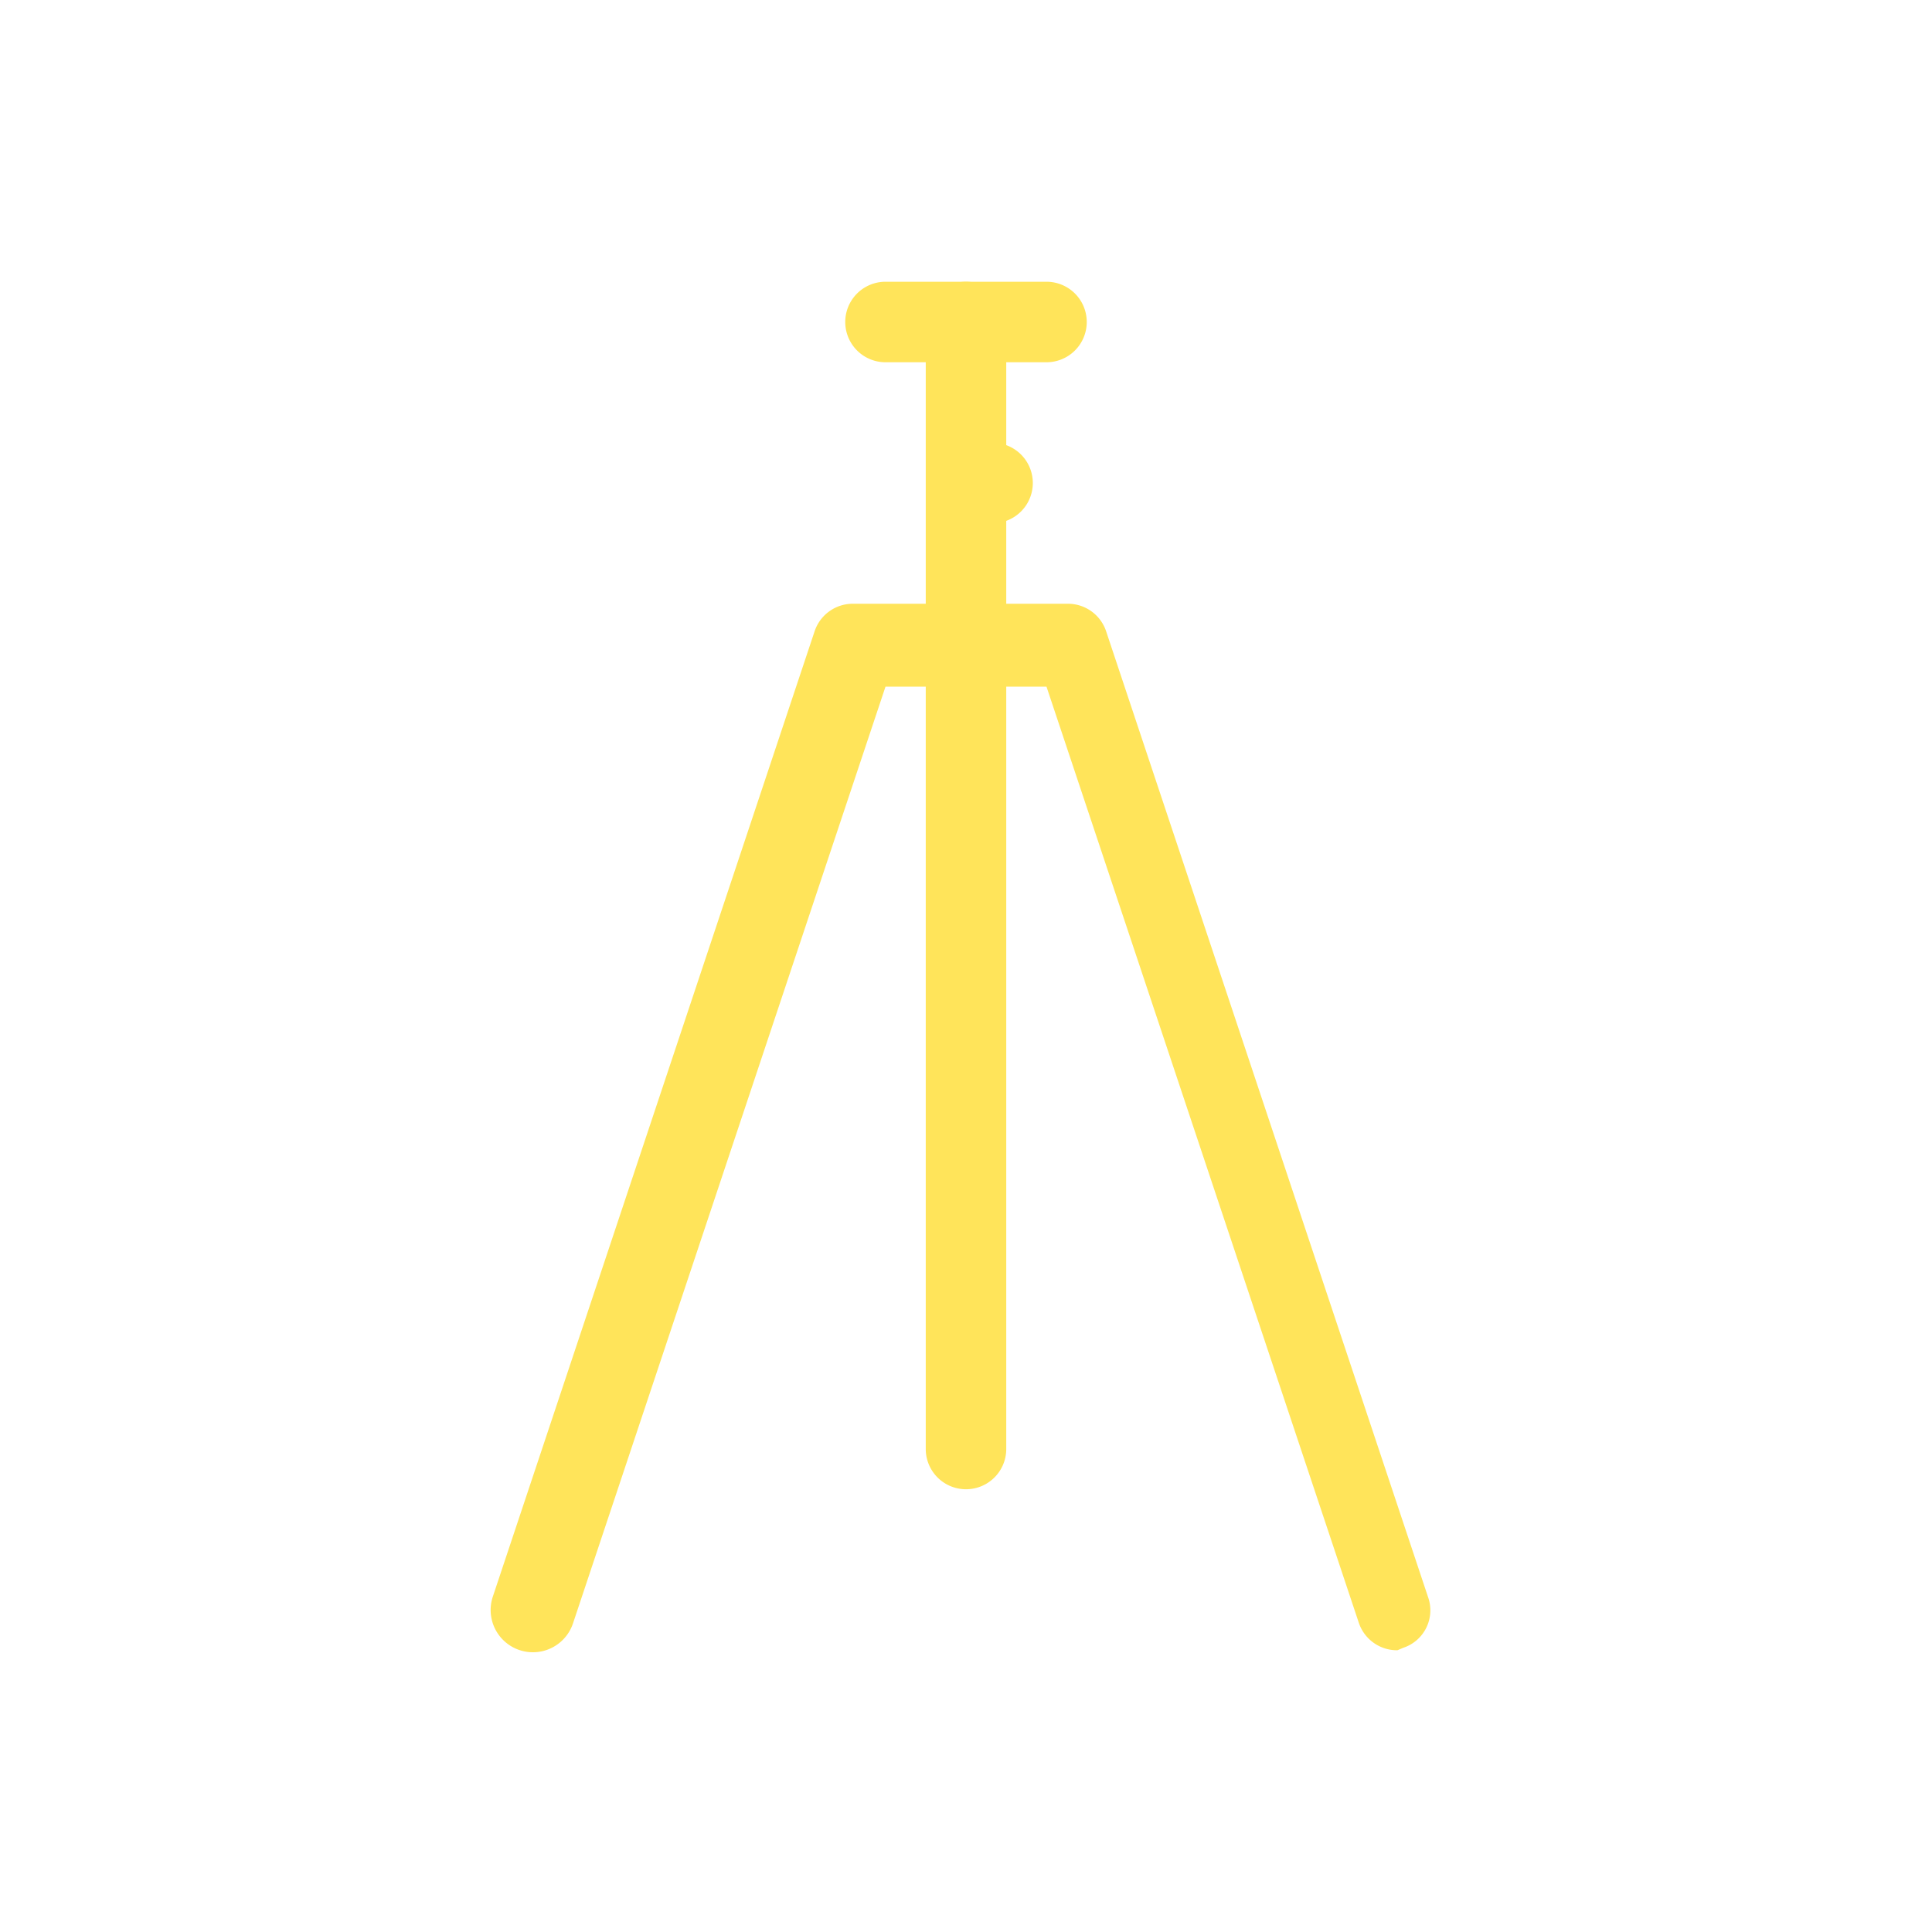 <svg id="Capa_3" data-name="Capa 3" xmlns="http://www.w3.org/2000/svg" viewBox="0 0 24 24"><defs><style>.cls-1{fill:#ffe45a;}</style></defs><path class="cls-1" d="M12,18.5a.5.5,0,0,1-.5-.5V4a.5.5,0,0,1,1,0V18A.5.5,0,0,1,12,18.5Z"/><path class="cls-1" d="M17.36,20.5a.5.5,0,0,1-.48-.34L13,8.53H11L7.12,20.16a.5.5,0,0,1-1-.32l4-12a.5.5,0,0,1,.47-.34h2.68a.5.5,0,0,1,.47.34l4,12a.49.49,0,0,1-.31.63Z"/><path class="cls-1" d="M13,4.5H11a.5.5,0,0,1,0-1h2a.5.5,0,0,1,0,1Z"/><path class="cls-1" d="M12.33,6.5a.54.54,0,0,1-.55-.5.46.46,0,0,1,.45-.5h.1a.5.5,0,0,1,0,1Z"/></svg>